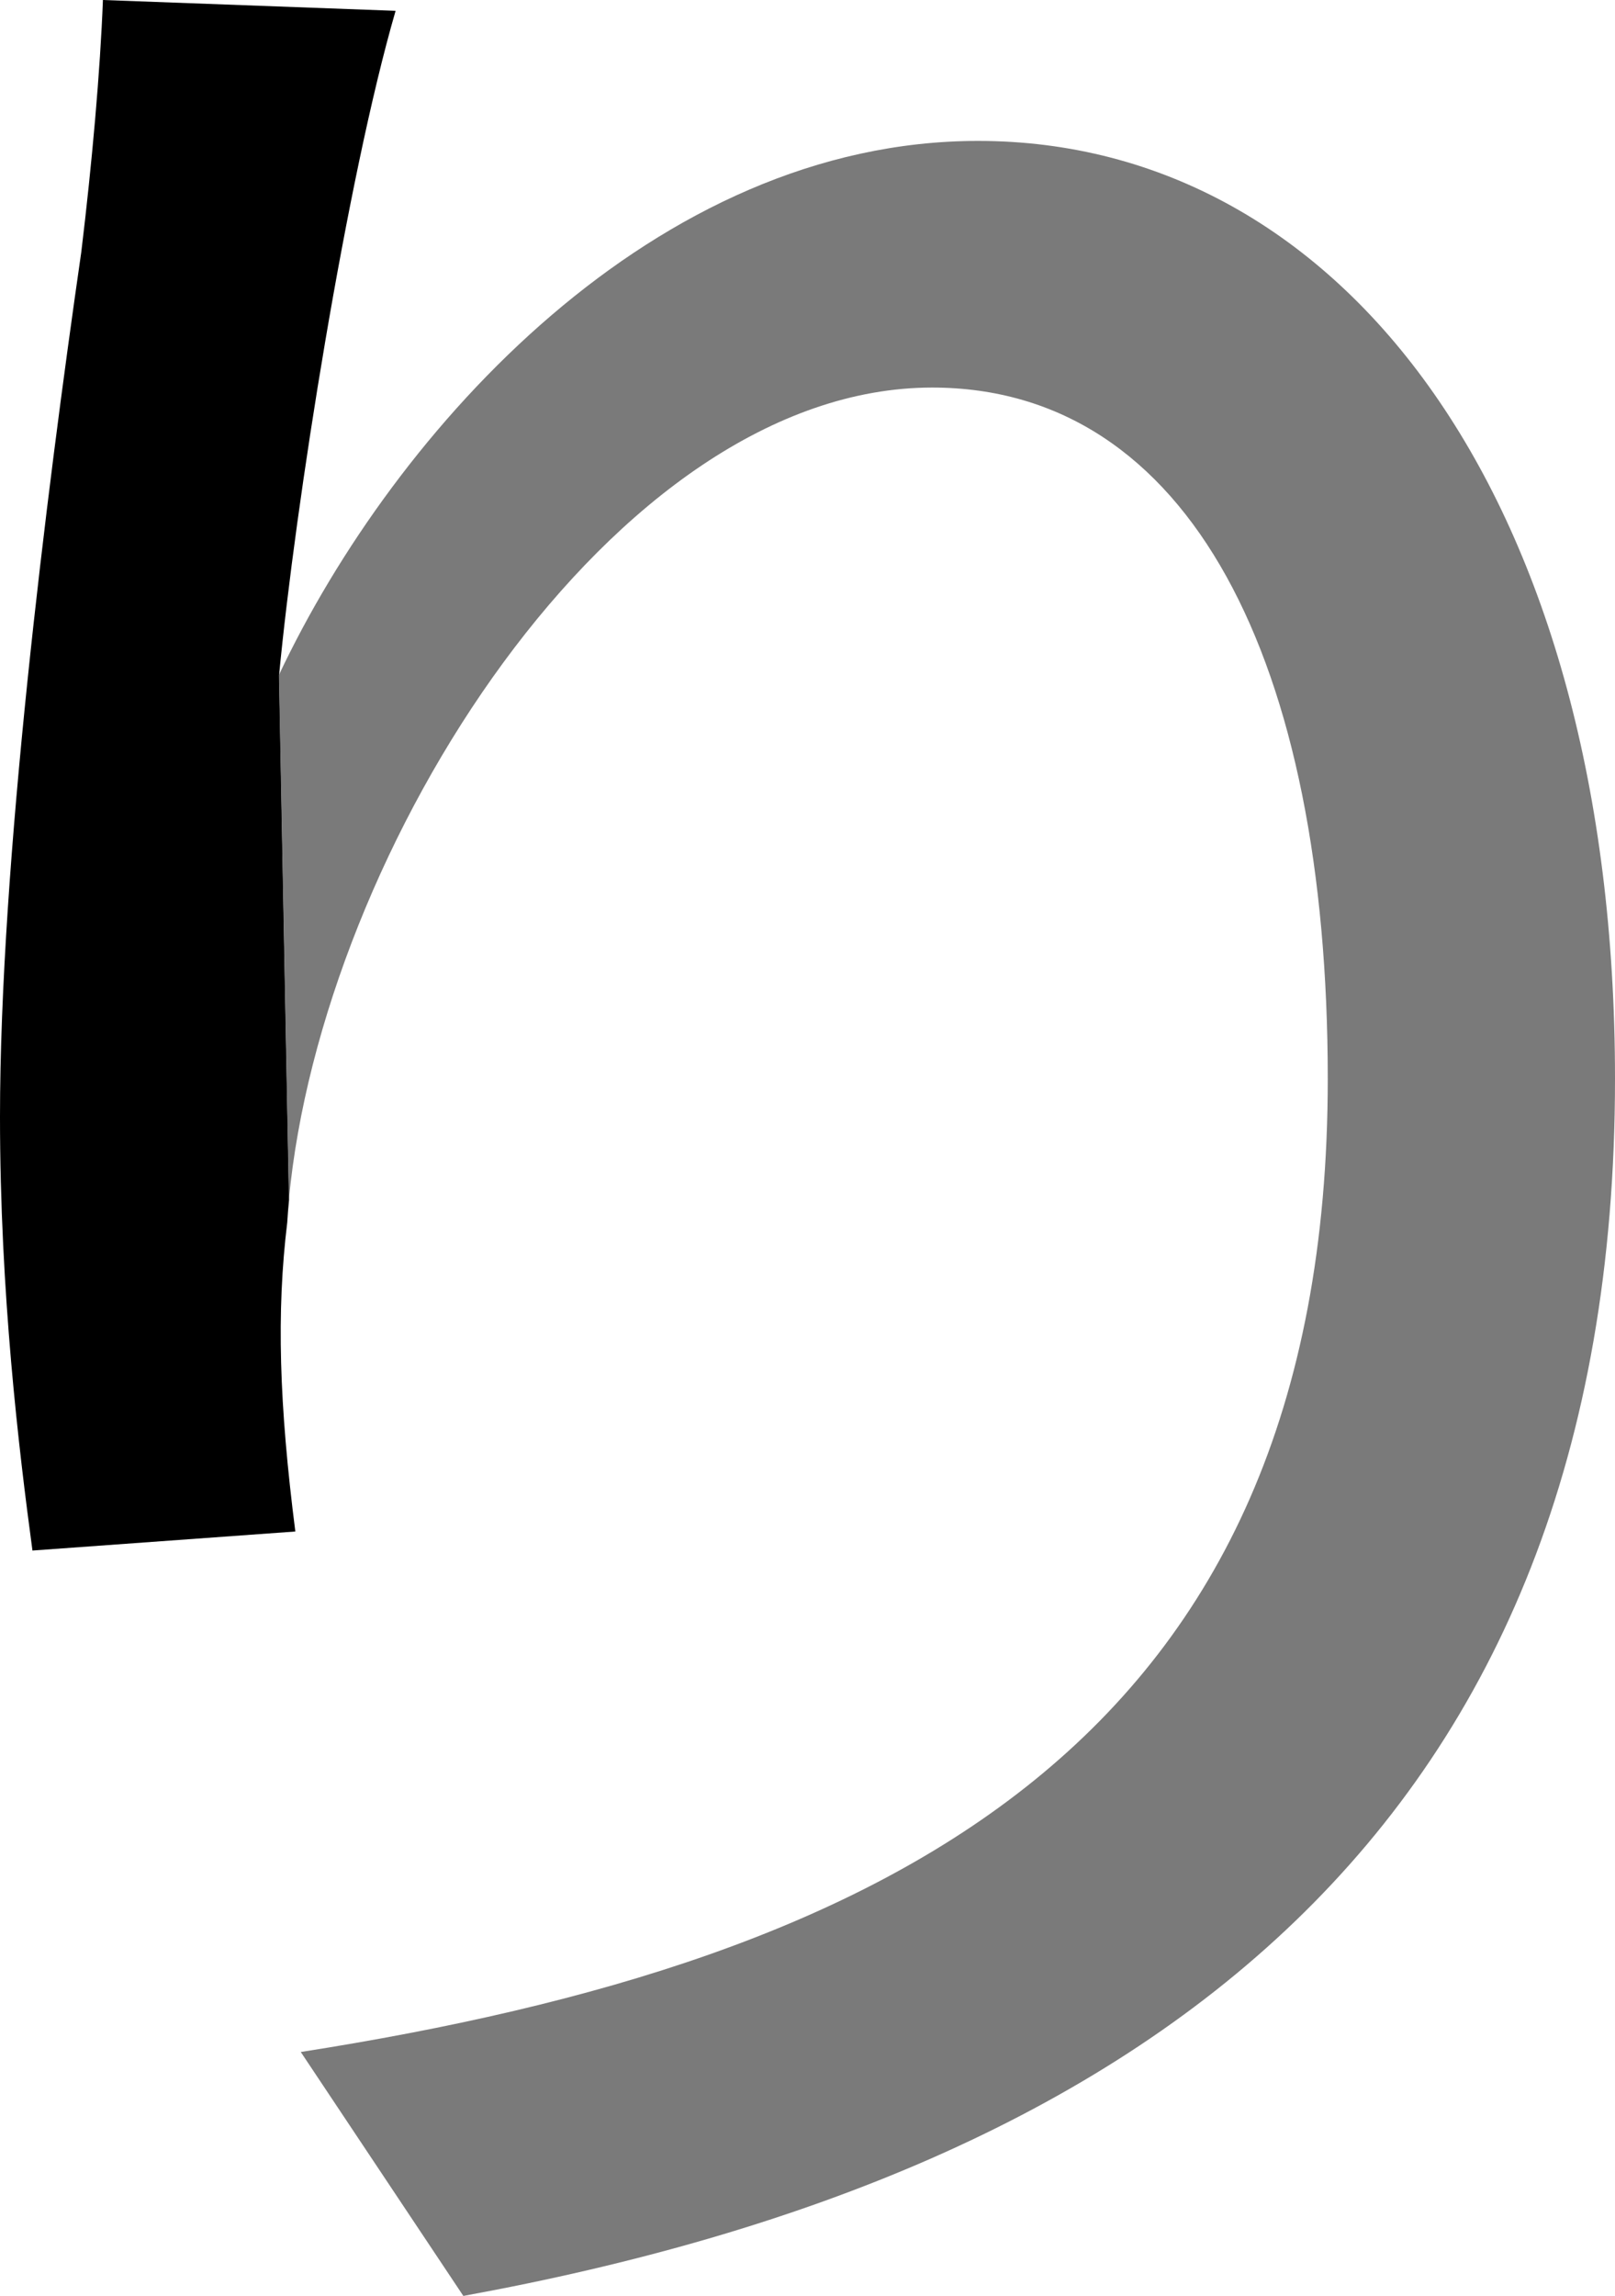 <svg xmlns="http://www.w3.org/2000/svg" viewBox="0 0 285.12 405.2"><defs><style>.cls-1{fill:#7a7a7a;}.cls-2{fill:none;}</style></defs><g id="Layer_2" data-name="Layer 2"><g id="Layer_1-2" data-name="Layer 1"><path d="M50.71,215.76c.08-1.34.19-2.68.32-4l-1.76-92.6C52.14,89,61.23,31.57,69.84,1.91L18.17,0c-.47,12.43-1.91,28.7-3.82,44.49C8.13,87.55,0,152.61,0,197.1c0,31.1,3.34,58.84,5.73,76.55l46.41-3.36C49.27,247.81,48.79,231.55,50.71,215.76Z"/><path class="cls-1" d="M285.12,190.4c0,132-82.76,192.8-203.32,214.8L53.1,362.15c103.81-16.26,181.31-54.54,181.31-171.75,0-73.67-24.39-122-69.85-122C108.39,68.41,56.79,149.94,51,211.72l-1.76-92.6c20.57-43.53,66.5-94.25,123.43-94.25C237.29,24.87,285.12,88.5,285.12,190.4Z"/><line class="cls-2" x1="52.14" y1="270.29" x2="51.03" y2="211.72"/></g></g></svg>